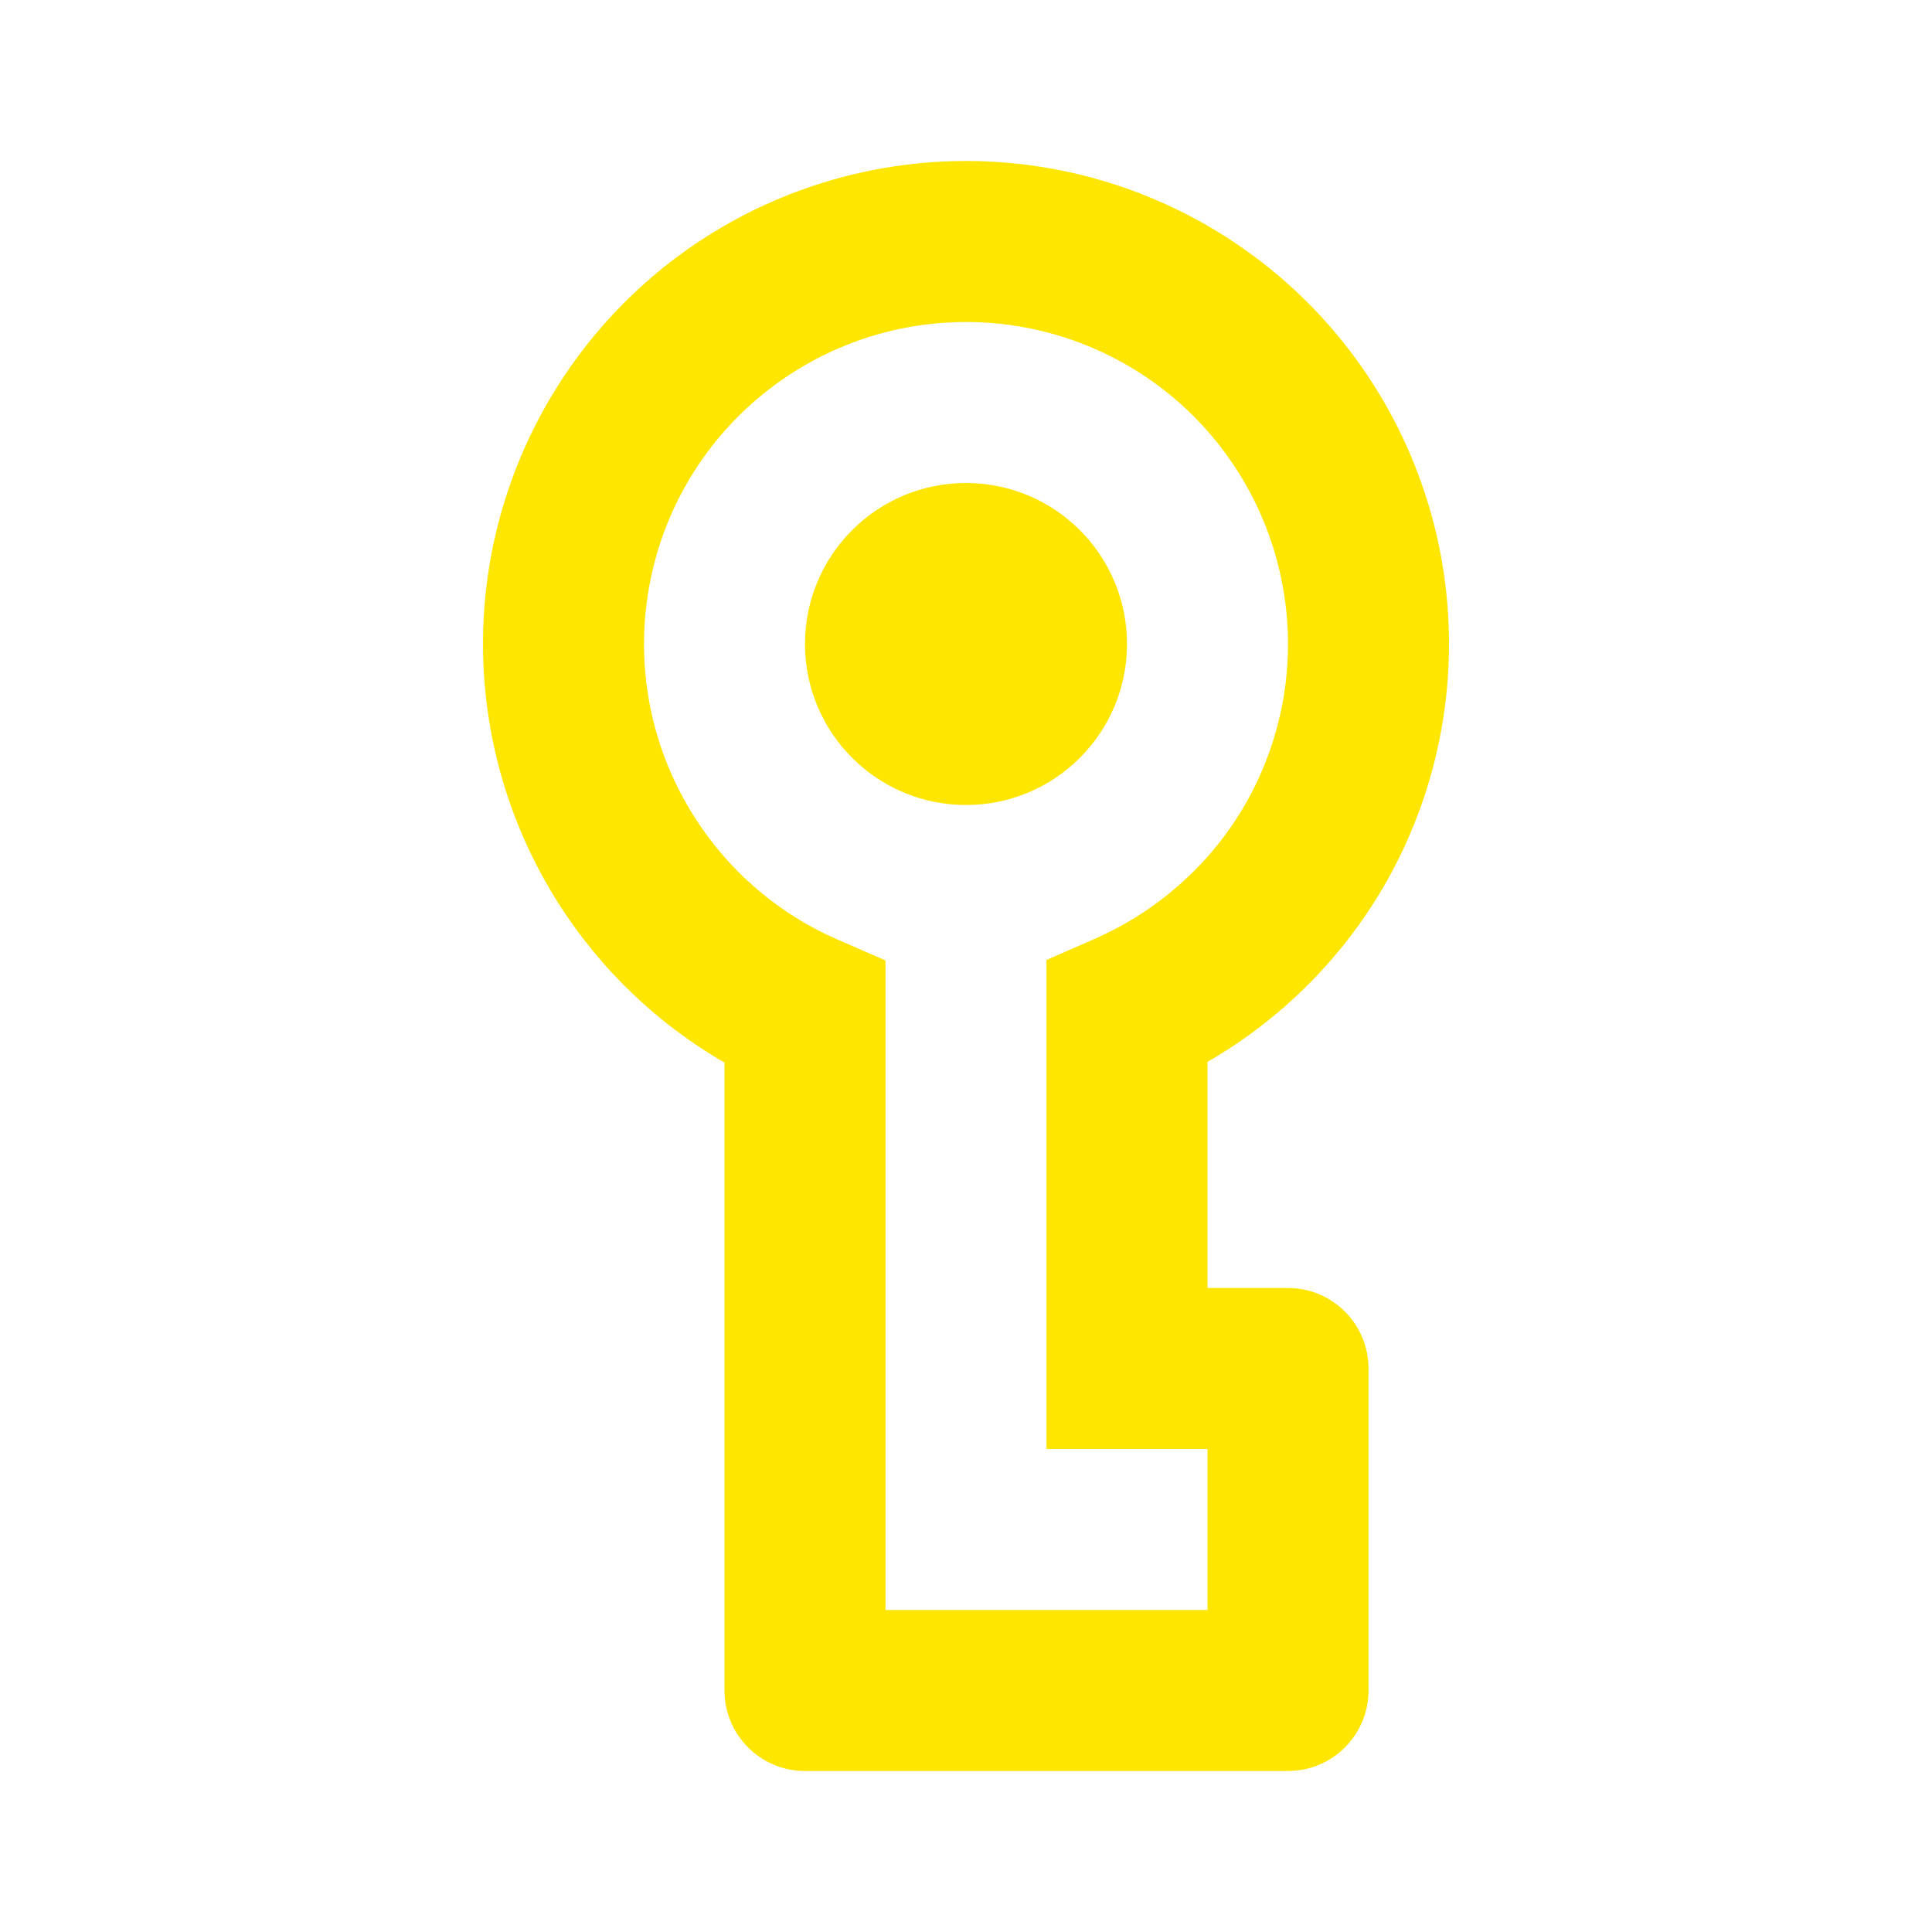 <svg width="24" height="24" viewBox="0 0 24 24" fill="none" xmlns="http://www.w3.org/2000/svg">
<path d="M14 8C14 9.105 13.105 10 12 10C10.895 10 10 9.105 10 8C10 6.895 10.895 6 12 6C13.105 6 14 6.895 14 8Z" fill="#FEE600"/>
<path fill-rule="evenodd" clip-rule="evenodd" d="M11.992 2C13.371 1.998 14.707 2.471 15.778 3.339C16.849 4.206 17.588 5.416 17.872 6.765C18.155 8.113 17.966 9.519 17.336 10.744C16.807 11.772 15.99 12.619 15 13.191V16H16C16.552 16 17 16.448 17 17V21C17 21.552 16.552 22 16 22H10C9.448 22 9 21.552 9 21V13.2C8.009 12.627 7.2 11.78 6.671 10.758C6.038 9.534 5.845 8.129 6.125 6.78C6.406 5.43 7.142 4.219 8.21 3.348C9.279 2.478 10.614 2.002 11.992 2ZM15 18H13V11.925L13.598 11.663C14.443 11.292 15.139 10.643 15.557 9.829C15.977 9.012 16.104 8.076 15.914 7.177C15.725 6.278 15.232 5.471 14.519 4.892C13.805 4.314 12.914 3.999 11.995 4C11.076 4.001 10.186 4.319 9.474 4.899C8.761 5.479 8.27 6.287 8.084 7.186C7.897 8.086 8.025 9.022 8.448 9.838C8.871 10.656 9.559 11.303 10.399 11.669L11 11.931V20H15V18Z" fill="#FEE600"/>
</svg>
